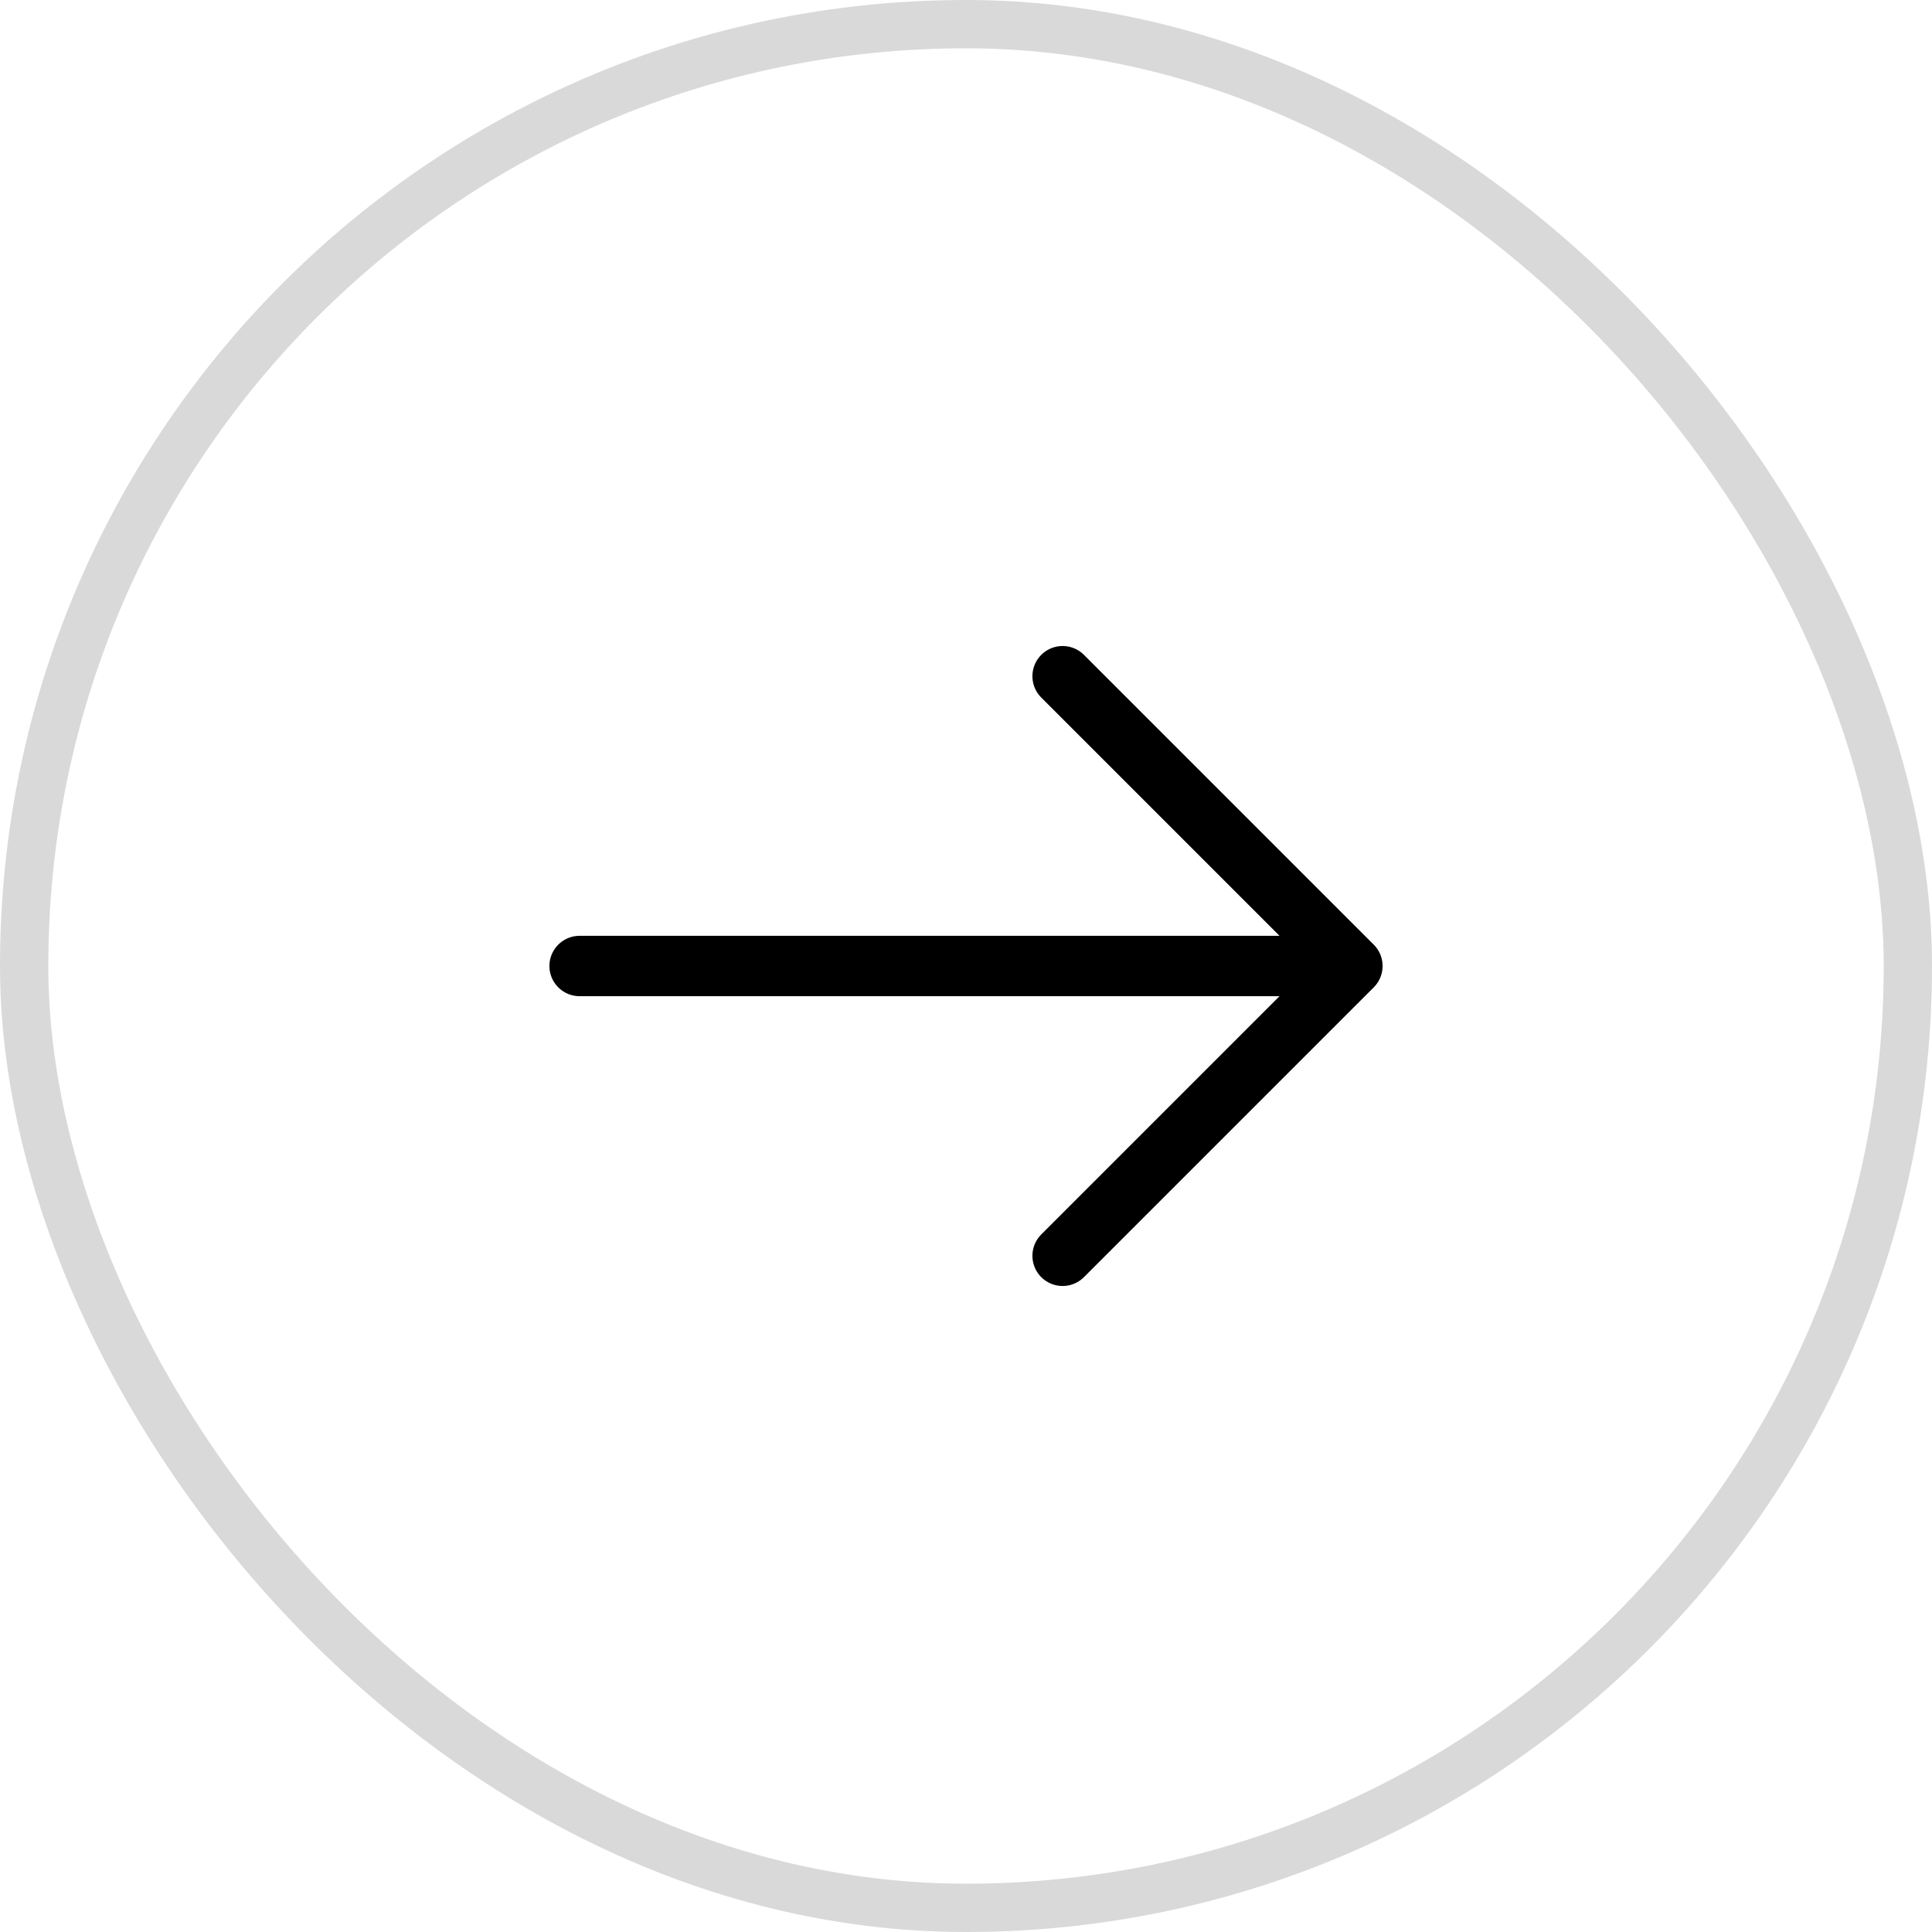 <svg width="40" height="40" viewBox="0 0 40 40" fill="none" xmlns="http://www.w3.org/2000/svg">
<rect x="0.5" y="0.5" width="39" height="39" rx="19.5" stroke="#D9D9D9"/>
<path d="M12 20L28 20M28 20L22 14M28 20L22 26" stroke="black" stroke-width="1.25" stroke-linecap="round" stroke-linejoin="round"/>
</svg>
